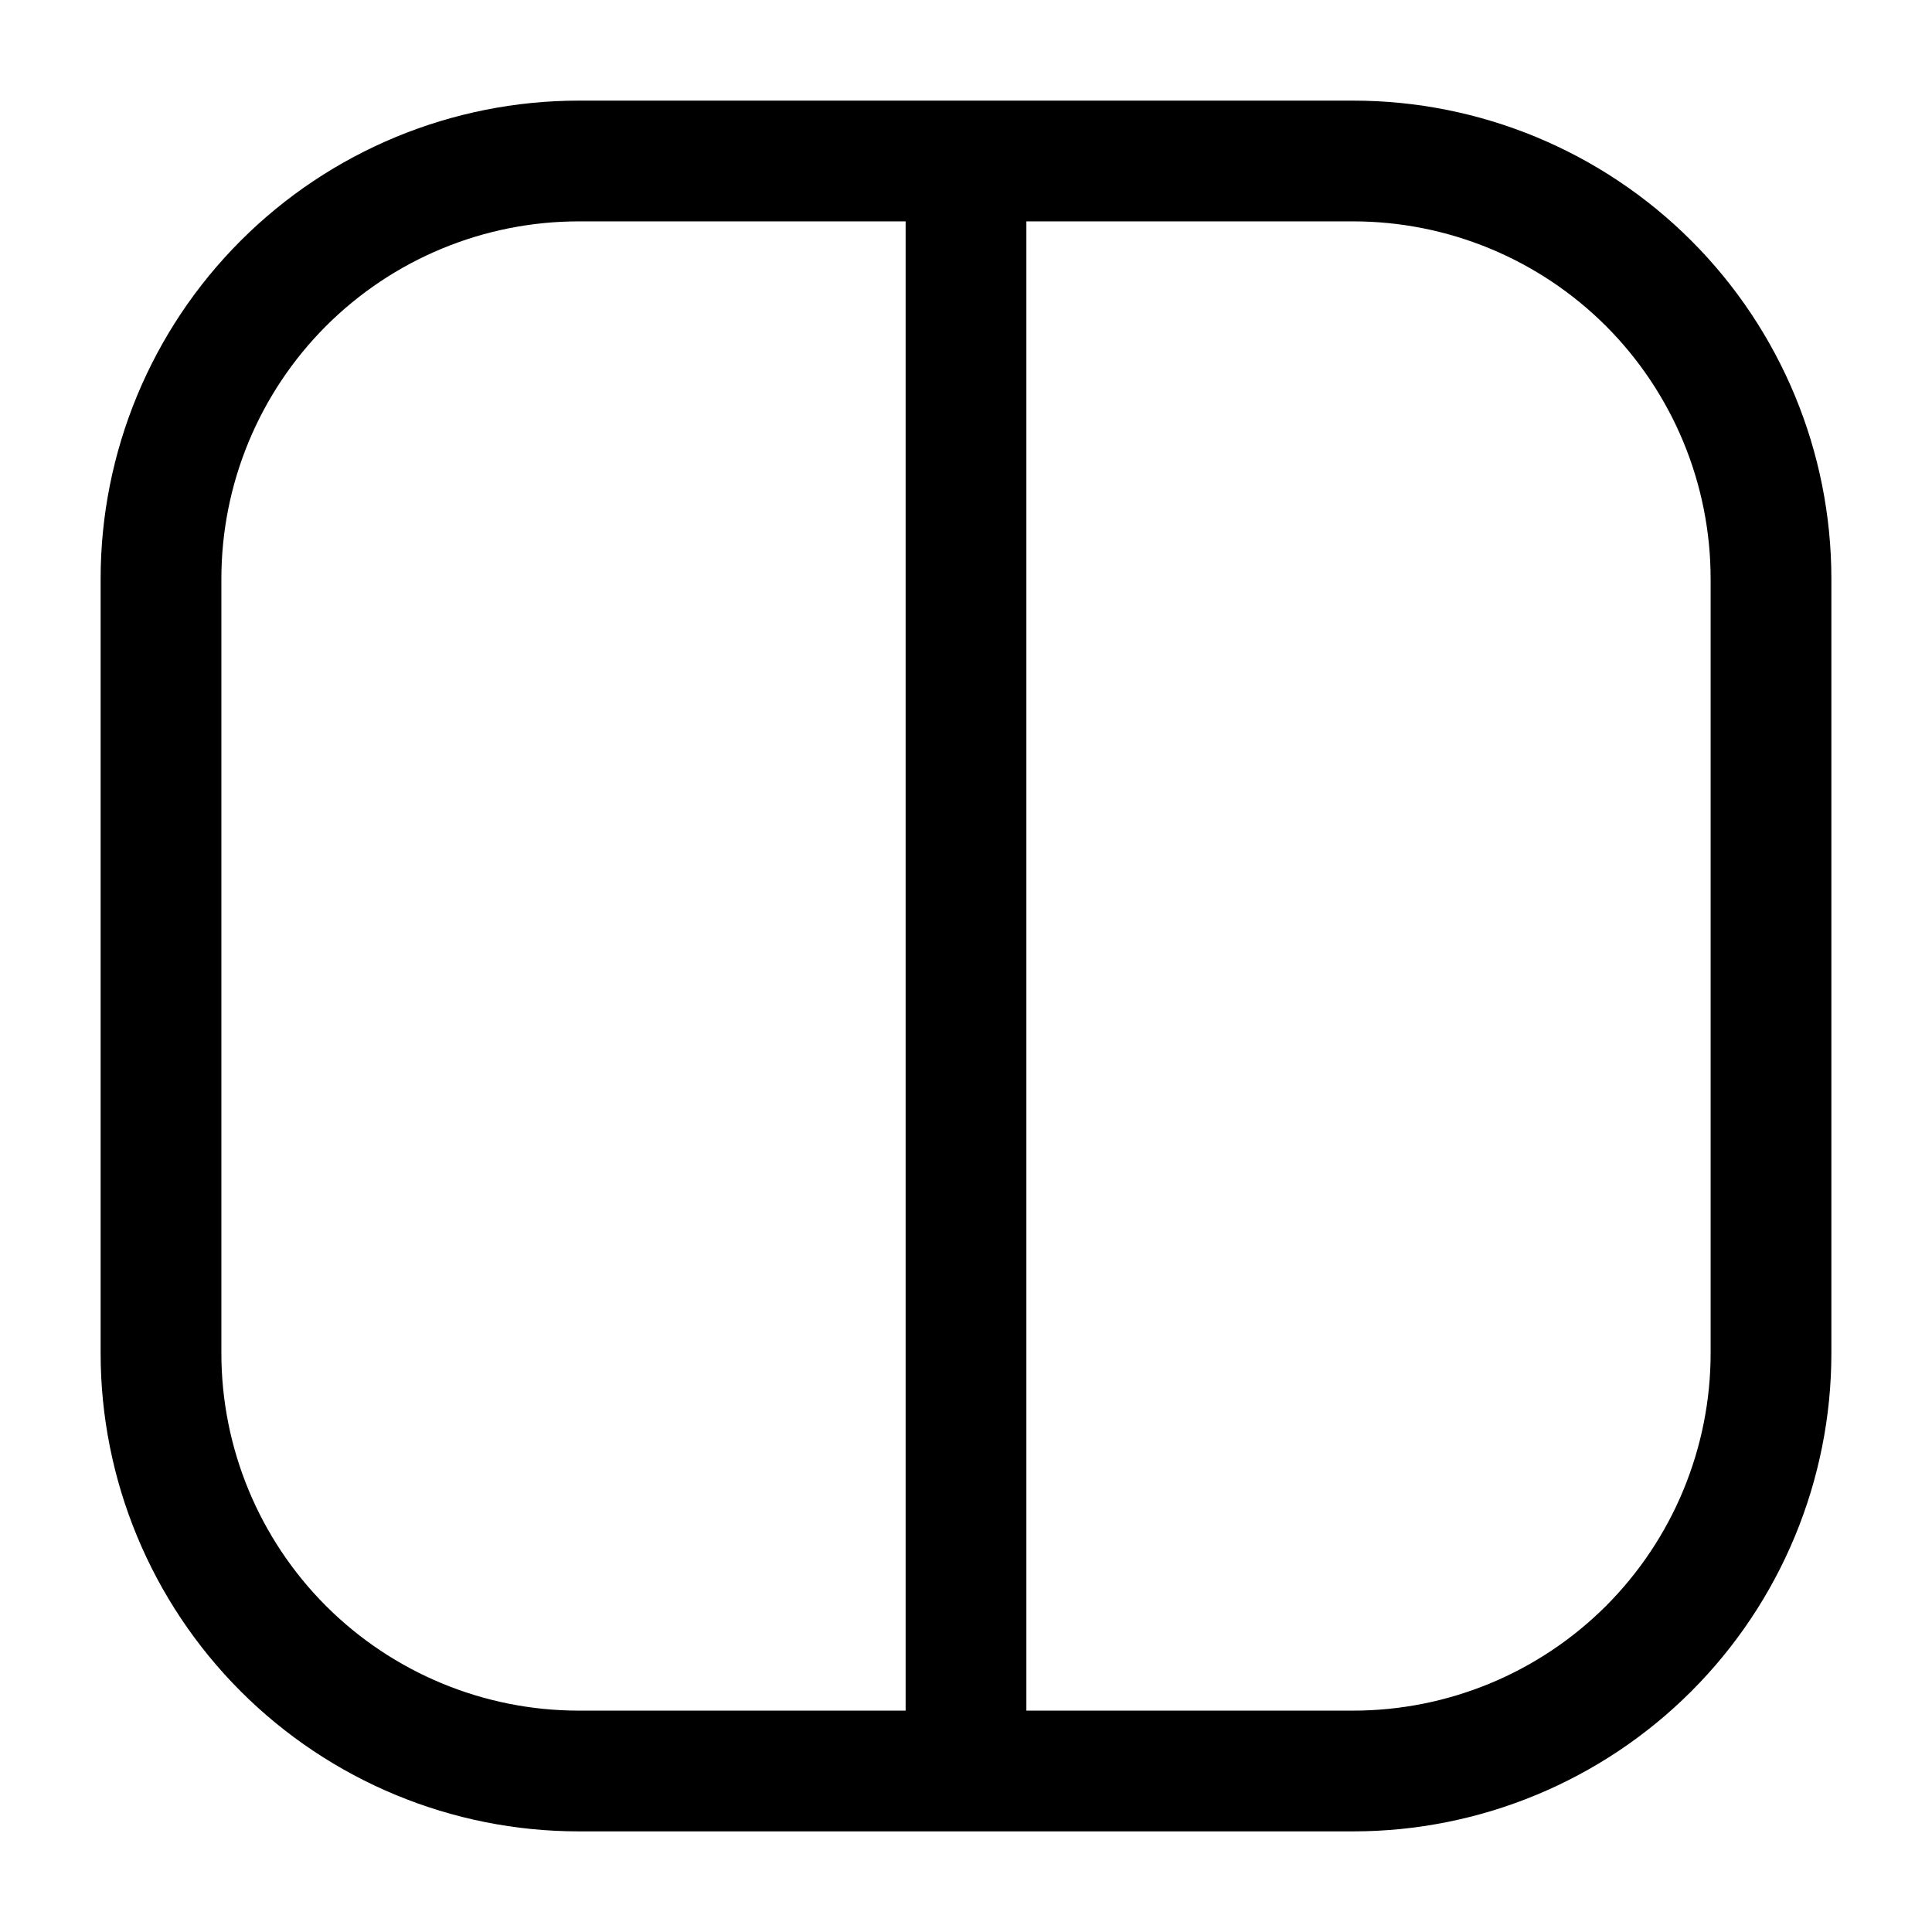 <svg width="24" height="24" viewBox="0 0 24 24" fill="none" xmlns="http://www.w3.org/2000/svg">
<path d="M16.81 1.25H7.19C5.615 1.25 4.104 1.876 2.99 2.99C1.876 4.104 1.25 5.615 1.25 7.19V16.81C1.25 18.385 1.876 19.896 2.99 21.01C4.104 22.124 5.615 22.75 7.19 22.75H16.81C18.385 22.75 19.896 22.124 21.01 21.01C22.124 19.896 22.75 18.385 22.75 16.81V7.19C22.75 5.615 22.124 4.104 21.01 2.99C19.896 1.876 18.385 1.25 16.81 1.25ZM7.19 21.25C6.012 21.25 4.883 20.782 4.05 19.95C3.218 19.117 2.75 17.988 2.75 16.81V7.19C2.75 6.012 3.218 4.883 4.05 4.05C4.883 3.218 6.012 2.75 7.19 2.75H11.25V21.25H7.19ZM21.25 16.81C21.25 17.393 21.135 17.97 20.912 18.509C20.689 19.048 20.362 19.537 19.95 19.95C19.537 20.362 19.048 20.689 18.509 20.912C17.97 21.135 17.393 21.25 16.81 21.25H12.75V2.75H16.81C17.393 2.75 17.97 2.865 18.509 3.088C19.048 3.311 19.537 3.638 19.95 4.05C20.362 4.463 20.689 4.952 20.912 5.491C21.135 6.03 21.25 6.607 21.25 7.19V16.81Z" fill="black"/>
</svg>
